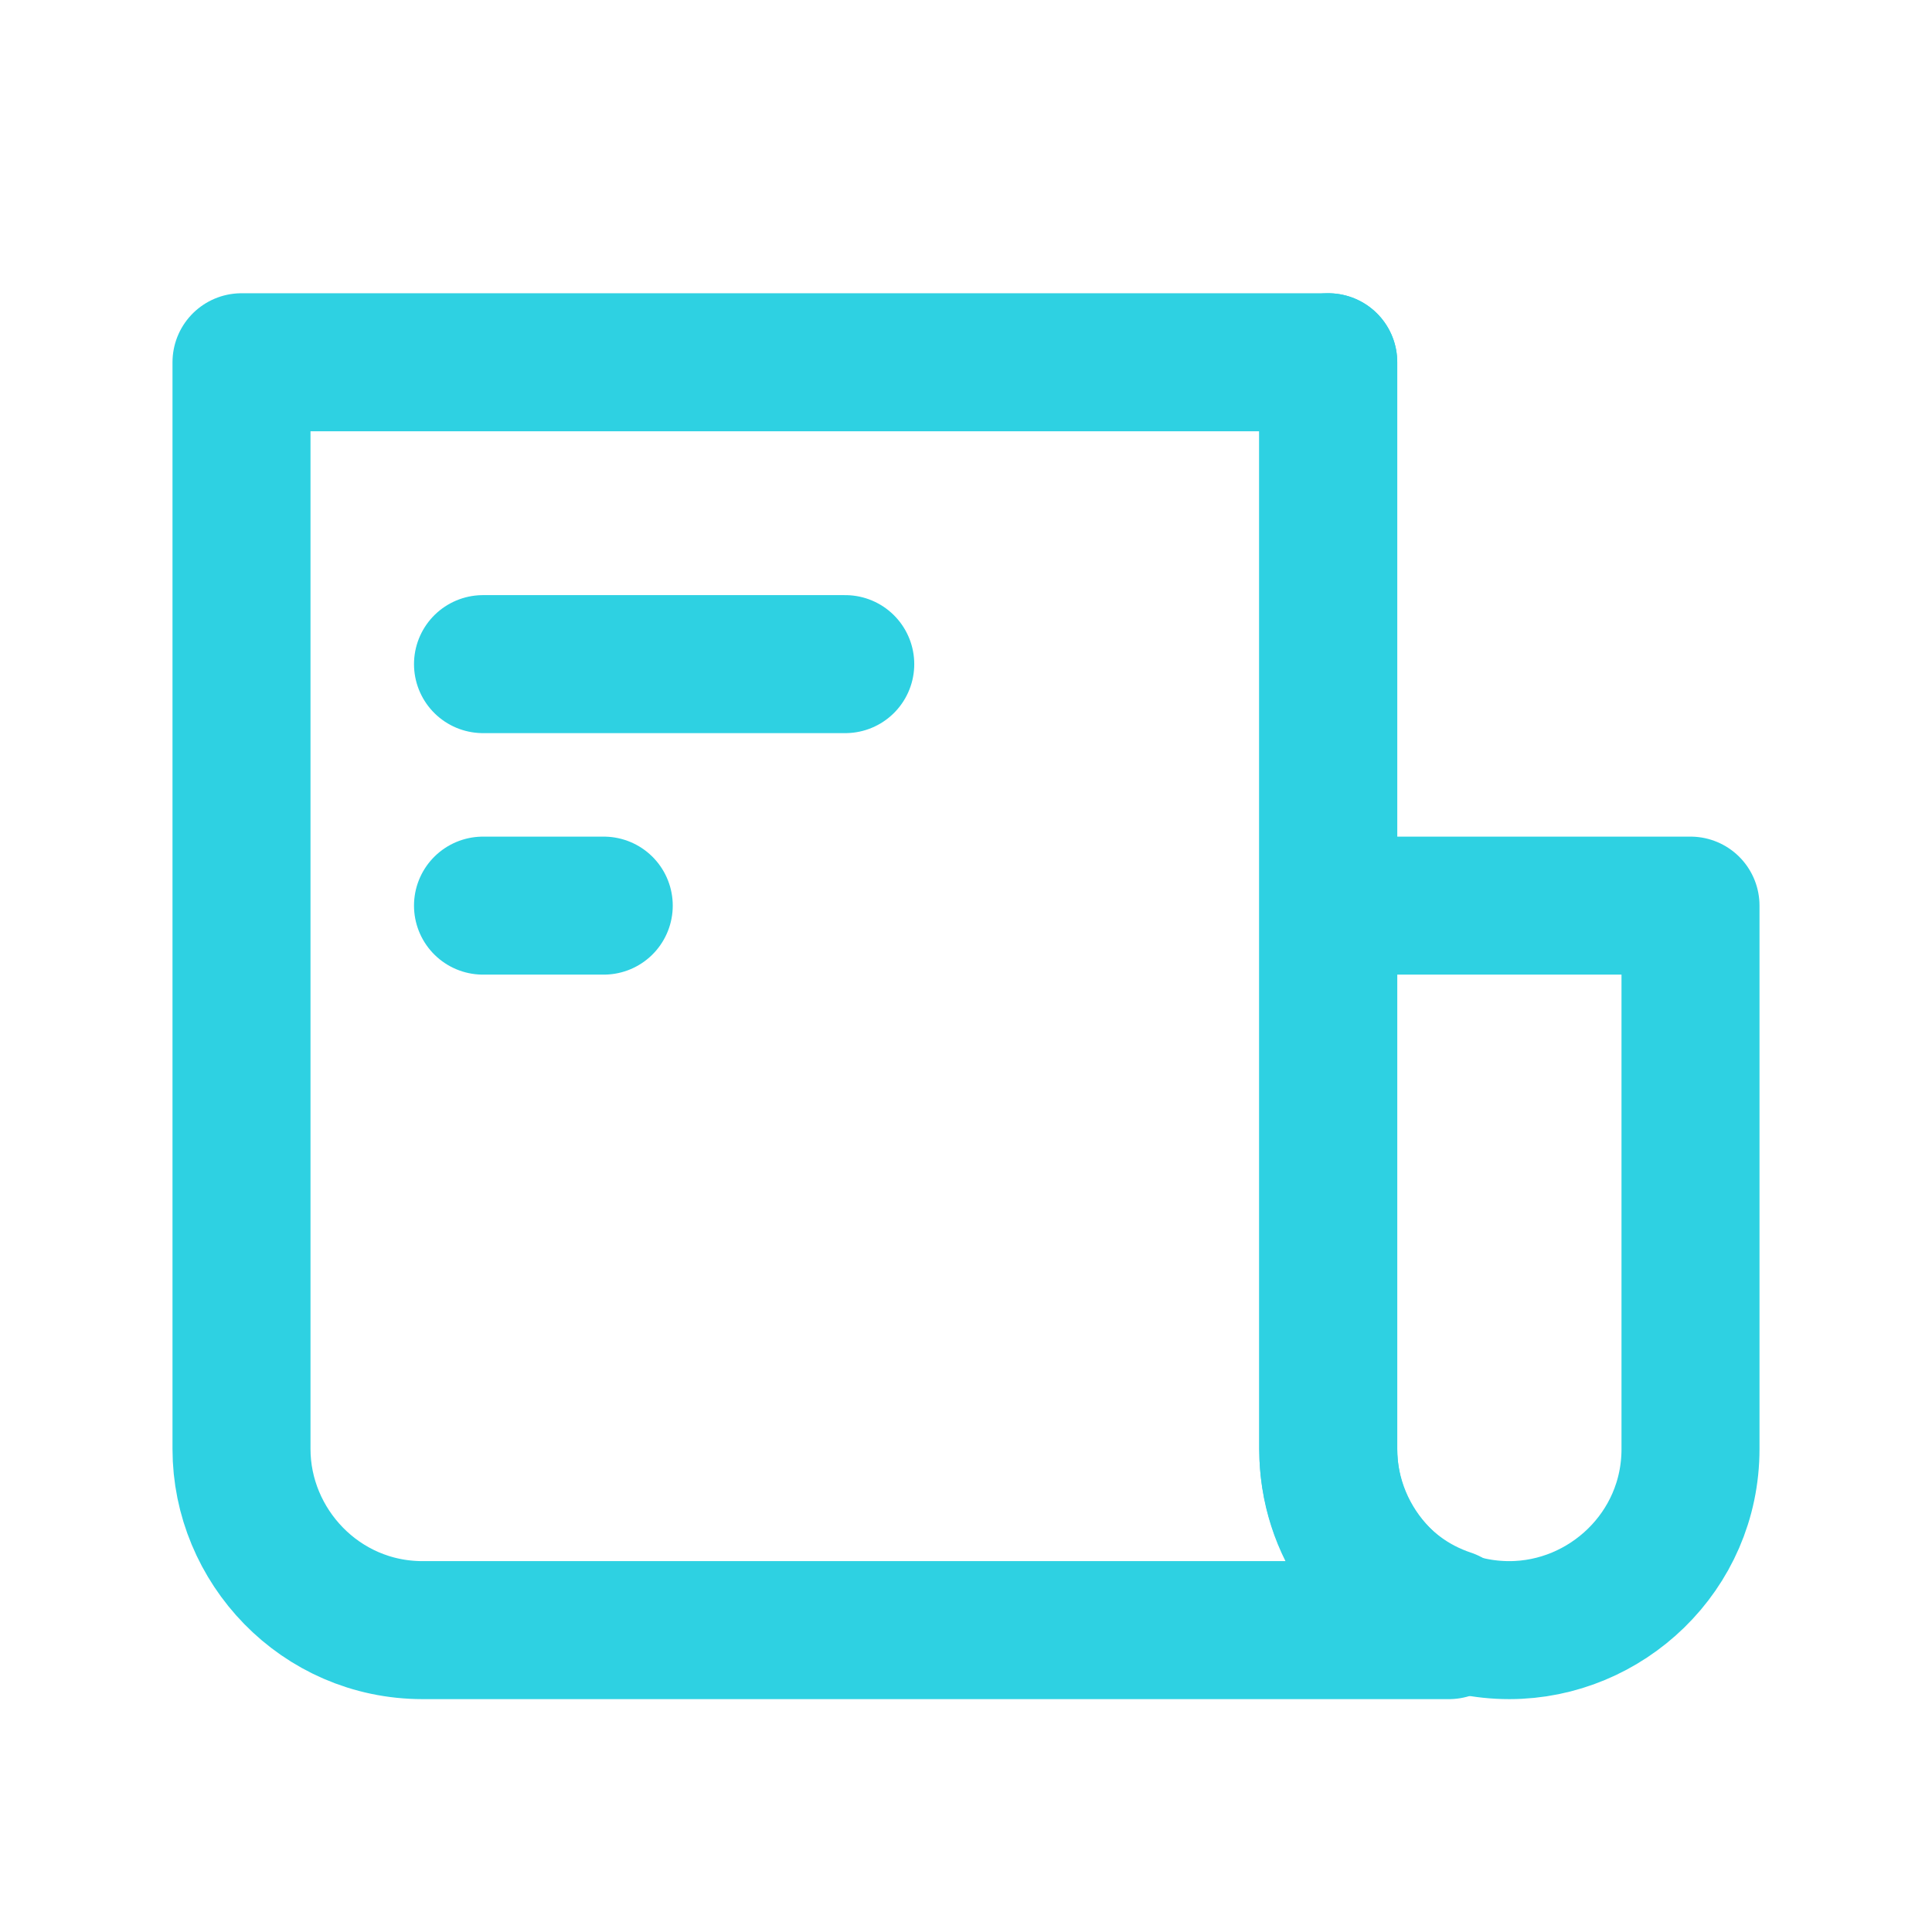 <svg width="28" height="28" viewBox="0 0 28 28" fill="none" xmlns="http://www.w3.org/2000/svg">
<path d="M19.25 5.25V21C19.25 22.4 20.387 23.625 21.875 23.625C23.275 23.625 24.5 22.488 24.5 21V13.125H19.25" stroke="#2ED1E2" stroke-width="2" stroke-miterlimit="10" stroke-linecap="round" stroke-linejoin="round"/>
<path d="M19.25 5.25V21C19.25 22.137 19.95 23.1 21 23.45V23.625H7H6.125C4.638 23.625 3.5 22.4 3.5 21V5.25H19.25Z" stroke="#2ED1E2" stroke-width="2" stroke-miterlimit="10" stroke-linecap="round" stroke-linejoin="round"/>
<path d="M7 9.625H12.25" stroke="#2ED1E2" stroke-width="2" stroke-miterlimit="10" stroke-linecap="round" stroke-linejoin="round"/>
<path d="M7 13.125H8.75" stroke="#2ED1E2" stroke-width="2" stroke-miterlimit="10" stroke-linecap="round" stroke-linejoin="round"/>
</svg>
